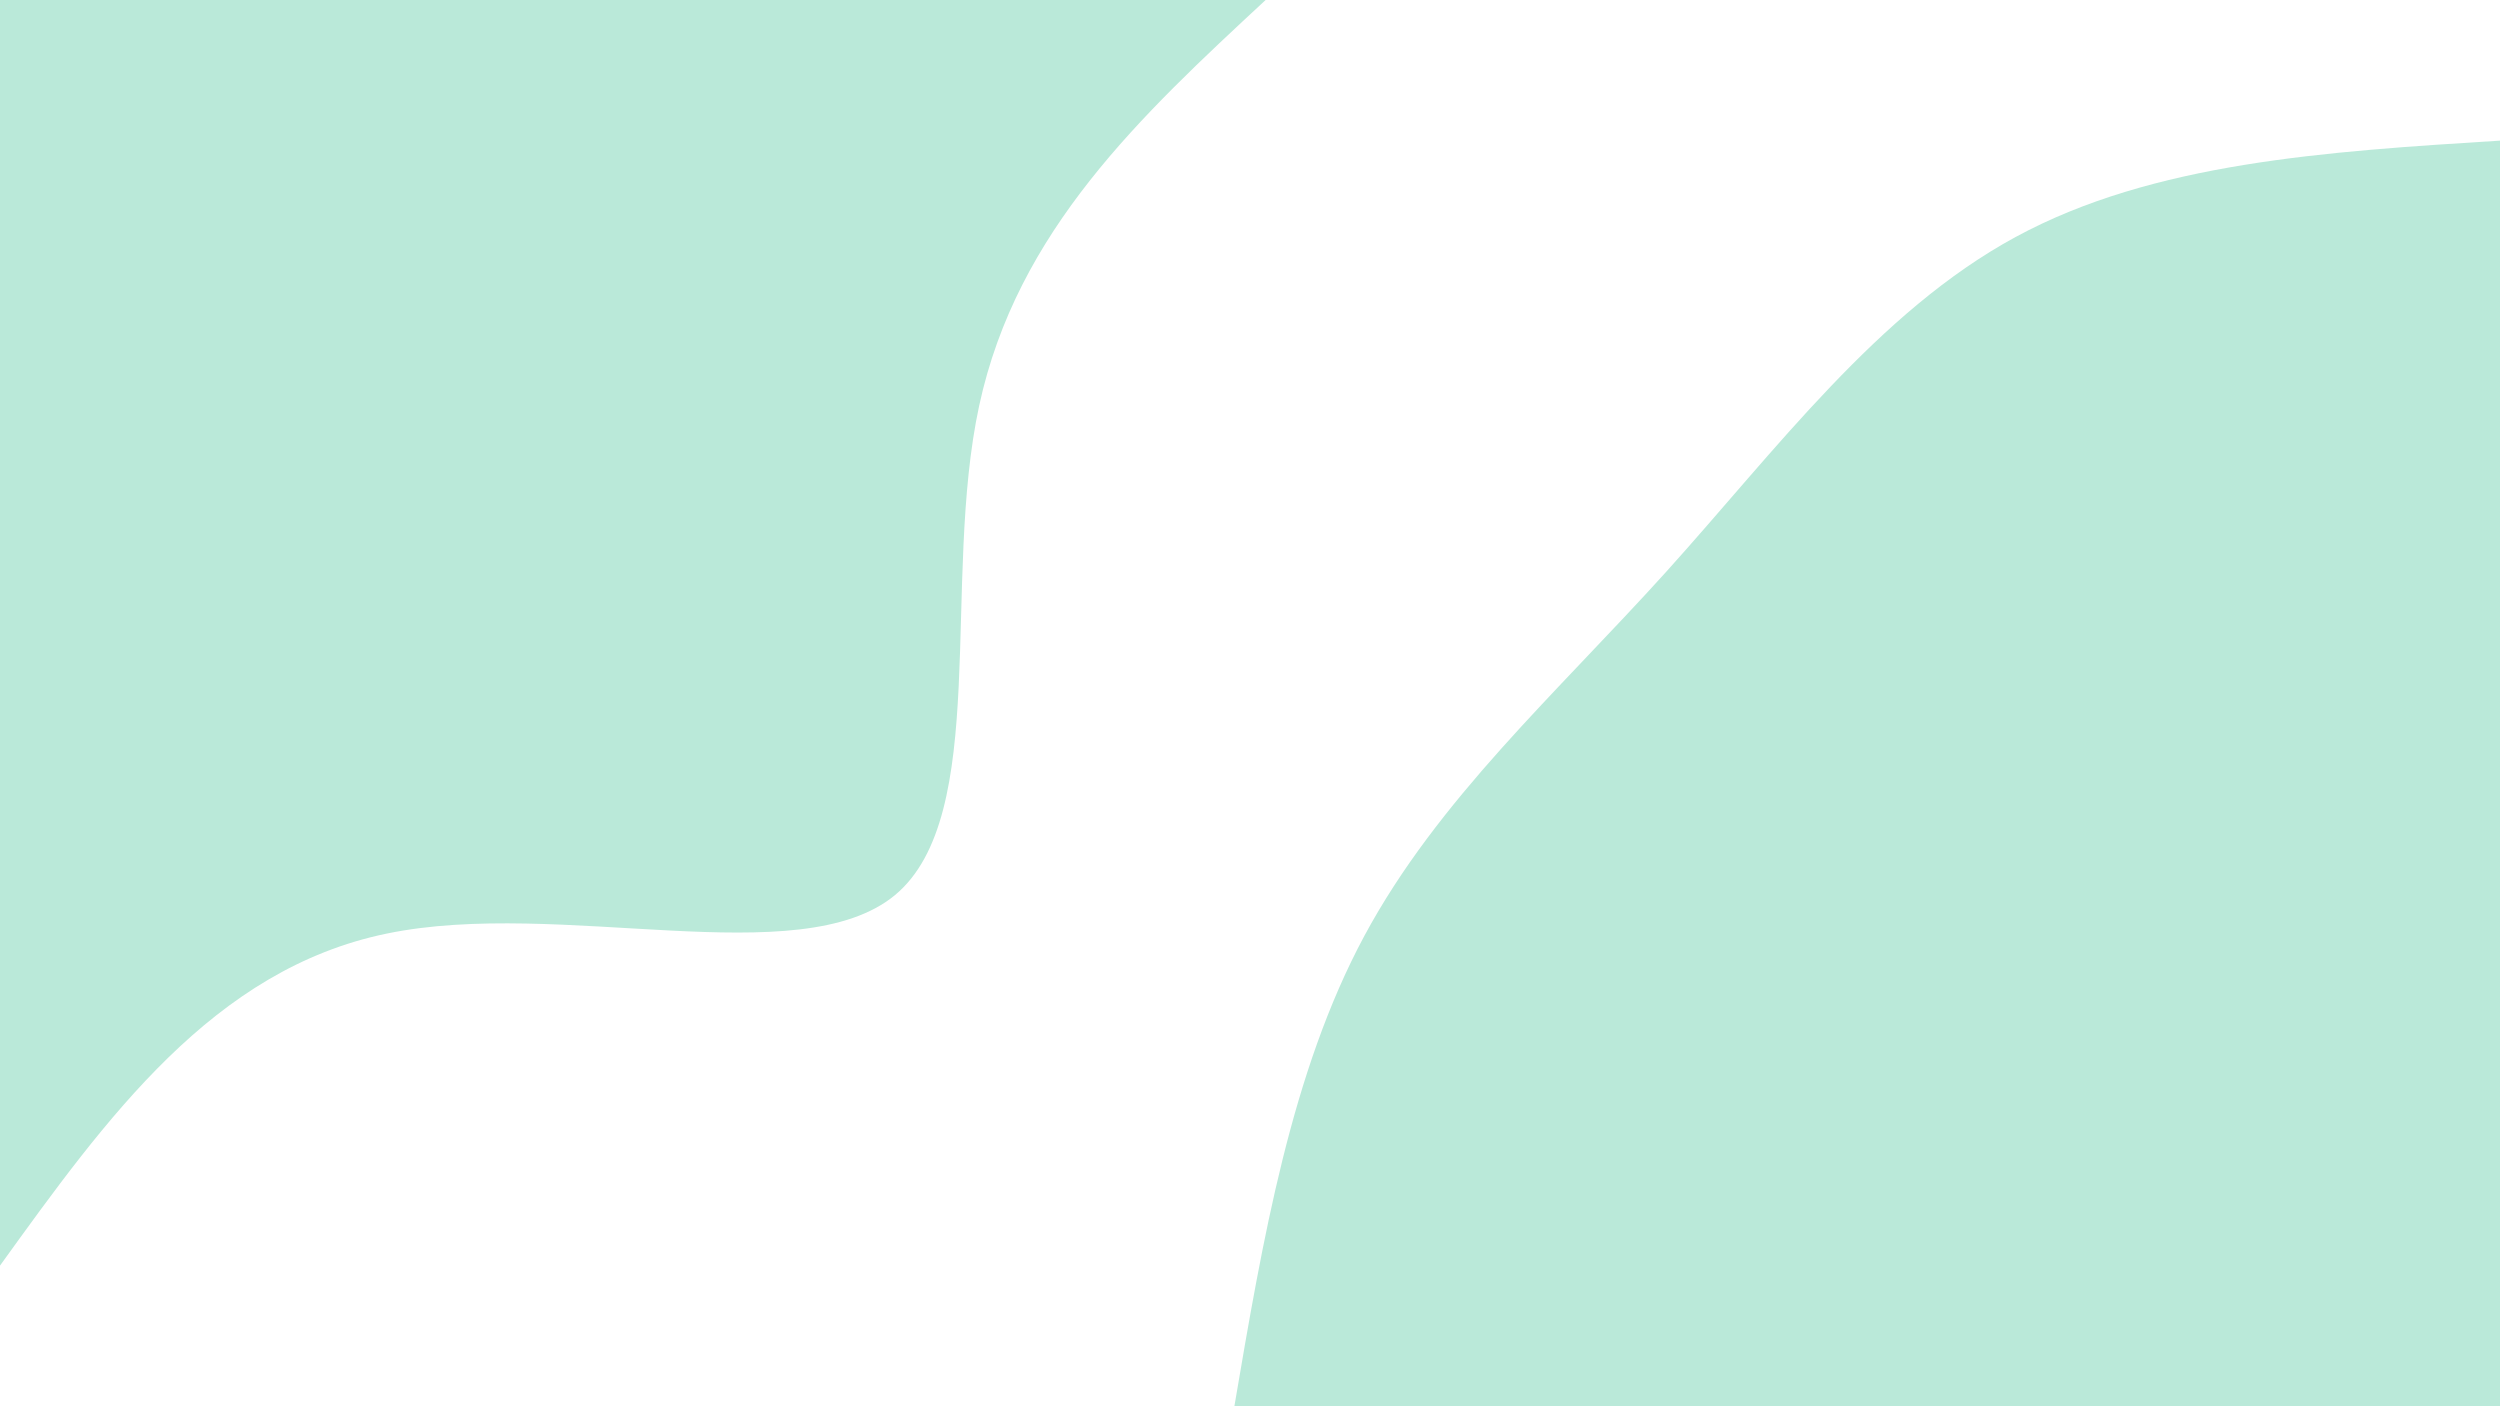 <svg id="visual" viewBox="0 0 960 540" width="960" height="540" xmlns="http://www.w3.org/2000/svg" xmlns:xlink="http://www.w3.org/1999/xlink" version="1.1"><rect x="0" y="0" width="960" height="540" fill="#FFFFFF"></rect><defs><linearGradient id="grad1_0" x1="43.8%" y1="100%" x2="100%" y2="0%"><stop offset="14.444%" stop-color="#ffffff" stop-opacity="1"></stop><stop offset="85.556%" stop-color="#ffffff" stop-opacity="1"></stop></linearGradient></defs><defs><linearGradient id="grad2_0" x1="0%" y1="100%" x2="56.3%" y2="0%"><stop offset="14.444%" stop-color="#ffffff" stop-opacity="1"></stop><stop offset="85.556%" stop-color="#ffffff" stop-opacity="1"></stop></linearGradient></defs><g transform="translate(960, 540)"><path d="M-486 0C-475.1 -64.1 -464.2 -128.3 -436.1 -180.6C-407.9 -233 -362.6 -273.5 -320.3 -320.3C-278 -367.2 -238.9 -420.3 -186 -449C-133.1 -477.7 -66.6 -481.8 0 -486L0 0Z" fill="#bae9d9"></path></g><g transform="translate(0, 0)"><path d="M486 0C438.3 44.3 390.5 88.5 376 155.8C361.5 223 380.3 313.2 343.7 343.7C307 374.1 215 344.7 148.5 358.5C82 372.2 41 429.1 0 486L0 0Z" fill="#bae9d9"></path></g></svg>